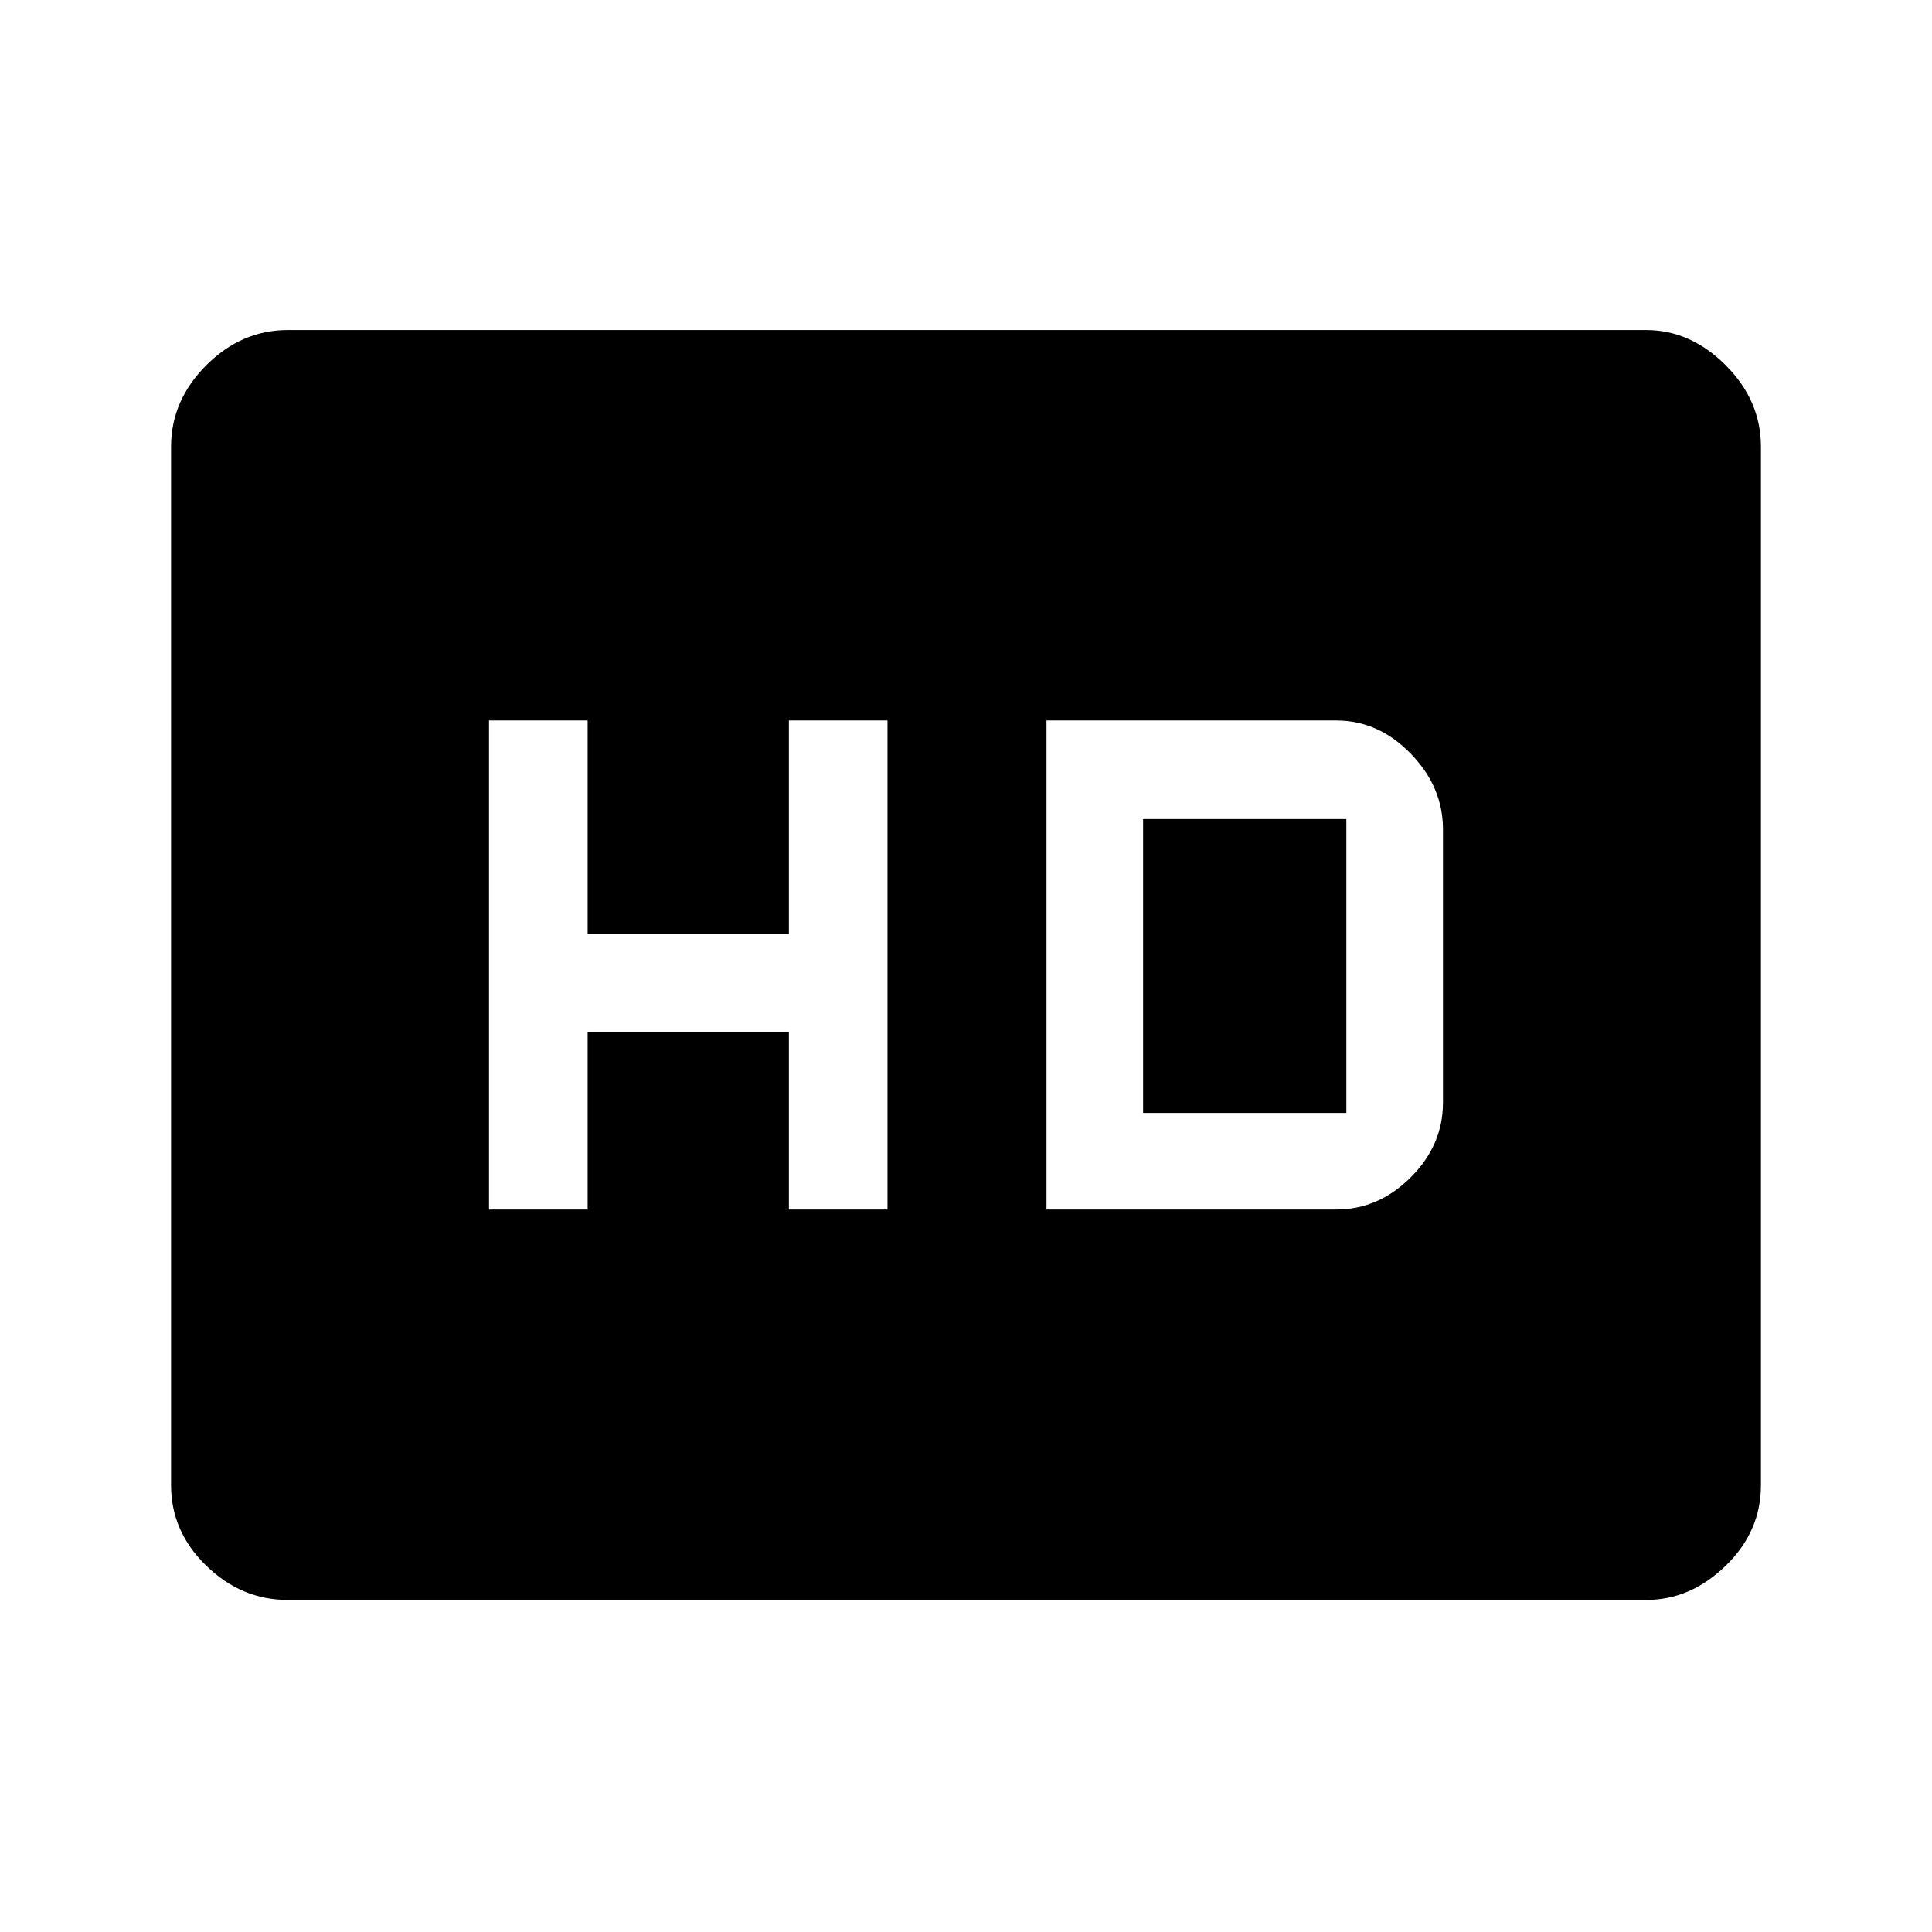 <svg xmlns="http://www.w3.org/2000/svg" height="48" width="48"><path d="M12.15 30.05h2.45v-4.4h5v4.4h2.45V17.9H19.6v5.3h-5v-5.3h-2.45Zm13.85 0h7.2q1.05 0 1.85-.8t.8-1.85v-6.8q0-1.05-.8-1.875T33.2 17.9H26Zm2.4-2.4v-7.3h5.05v7.3ZM7.15 39.75q-1.15 0-2.025-.85t-.875-2V11.1q0-1.15.875-2.025T7.15 8.2H40.9q1.1 0 1.975.875t.875 2.025v25.8q0 1.15-.875 2-.875.85-1.975.85Z"/></svg>